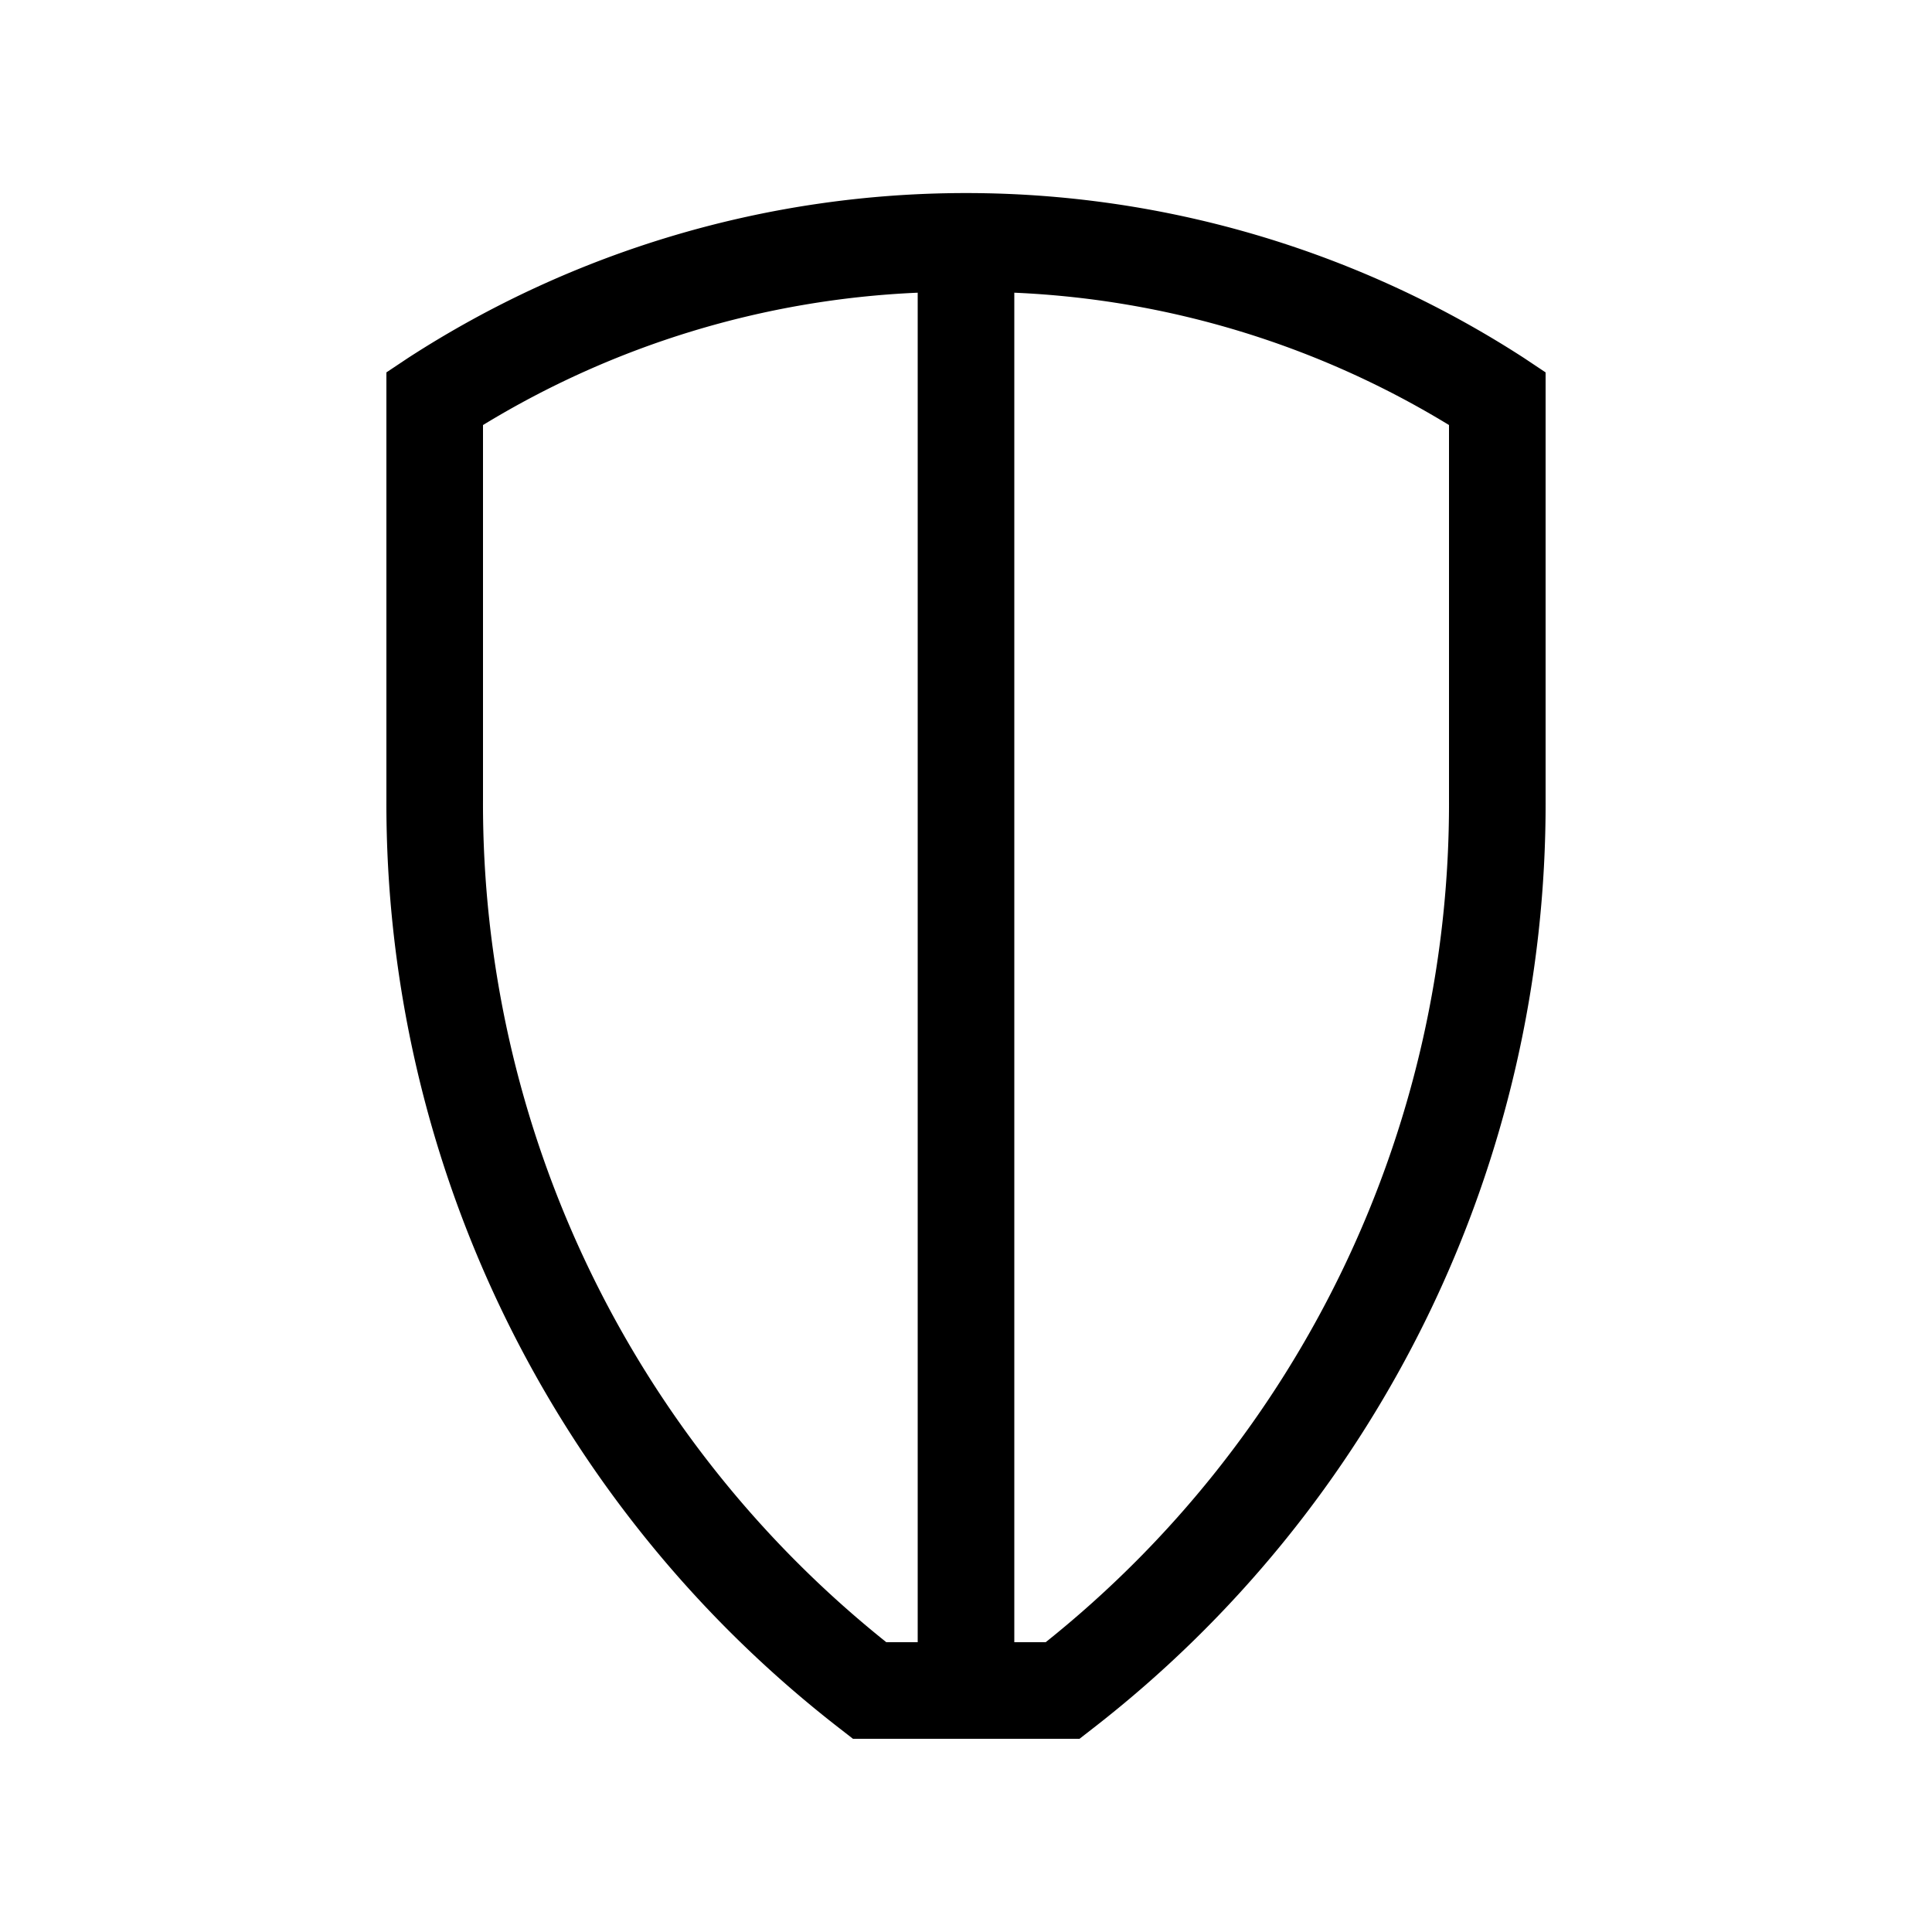 <svg id="Ready" xmlns="http://www.w3.org/2000/svg" viewBox="0 0 40 40"><title>Artboard 51</title><path d="M8.45,7.41,8,7.71v8.85a24.22,24.22,0,0,0,9.39,19.23l.27.21h4.69l.27-.21A24.22,24.22,0,0,0,32,16.56V7.71l-.45-.3A21.25,21.25,0,0,0,8.45,7.41ZM10,16.56V8.8a18.84,18.84,0,0,1,9-2.74V34h-.65A22.22,22.22,0,0,1,10,16.56Zm20,0A22.22,22.22,0,0,1,21.65,34H21V6.06A18.84,18.84,0,0,1,30,8.8Z"/></svg>